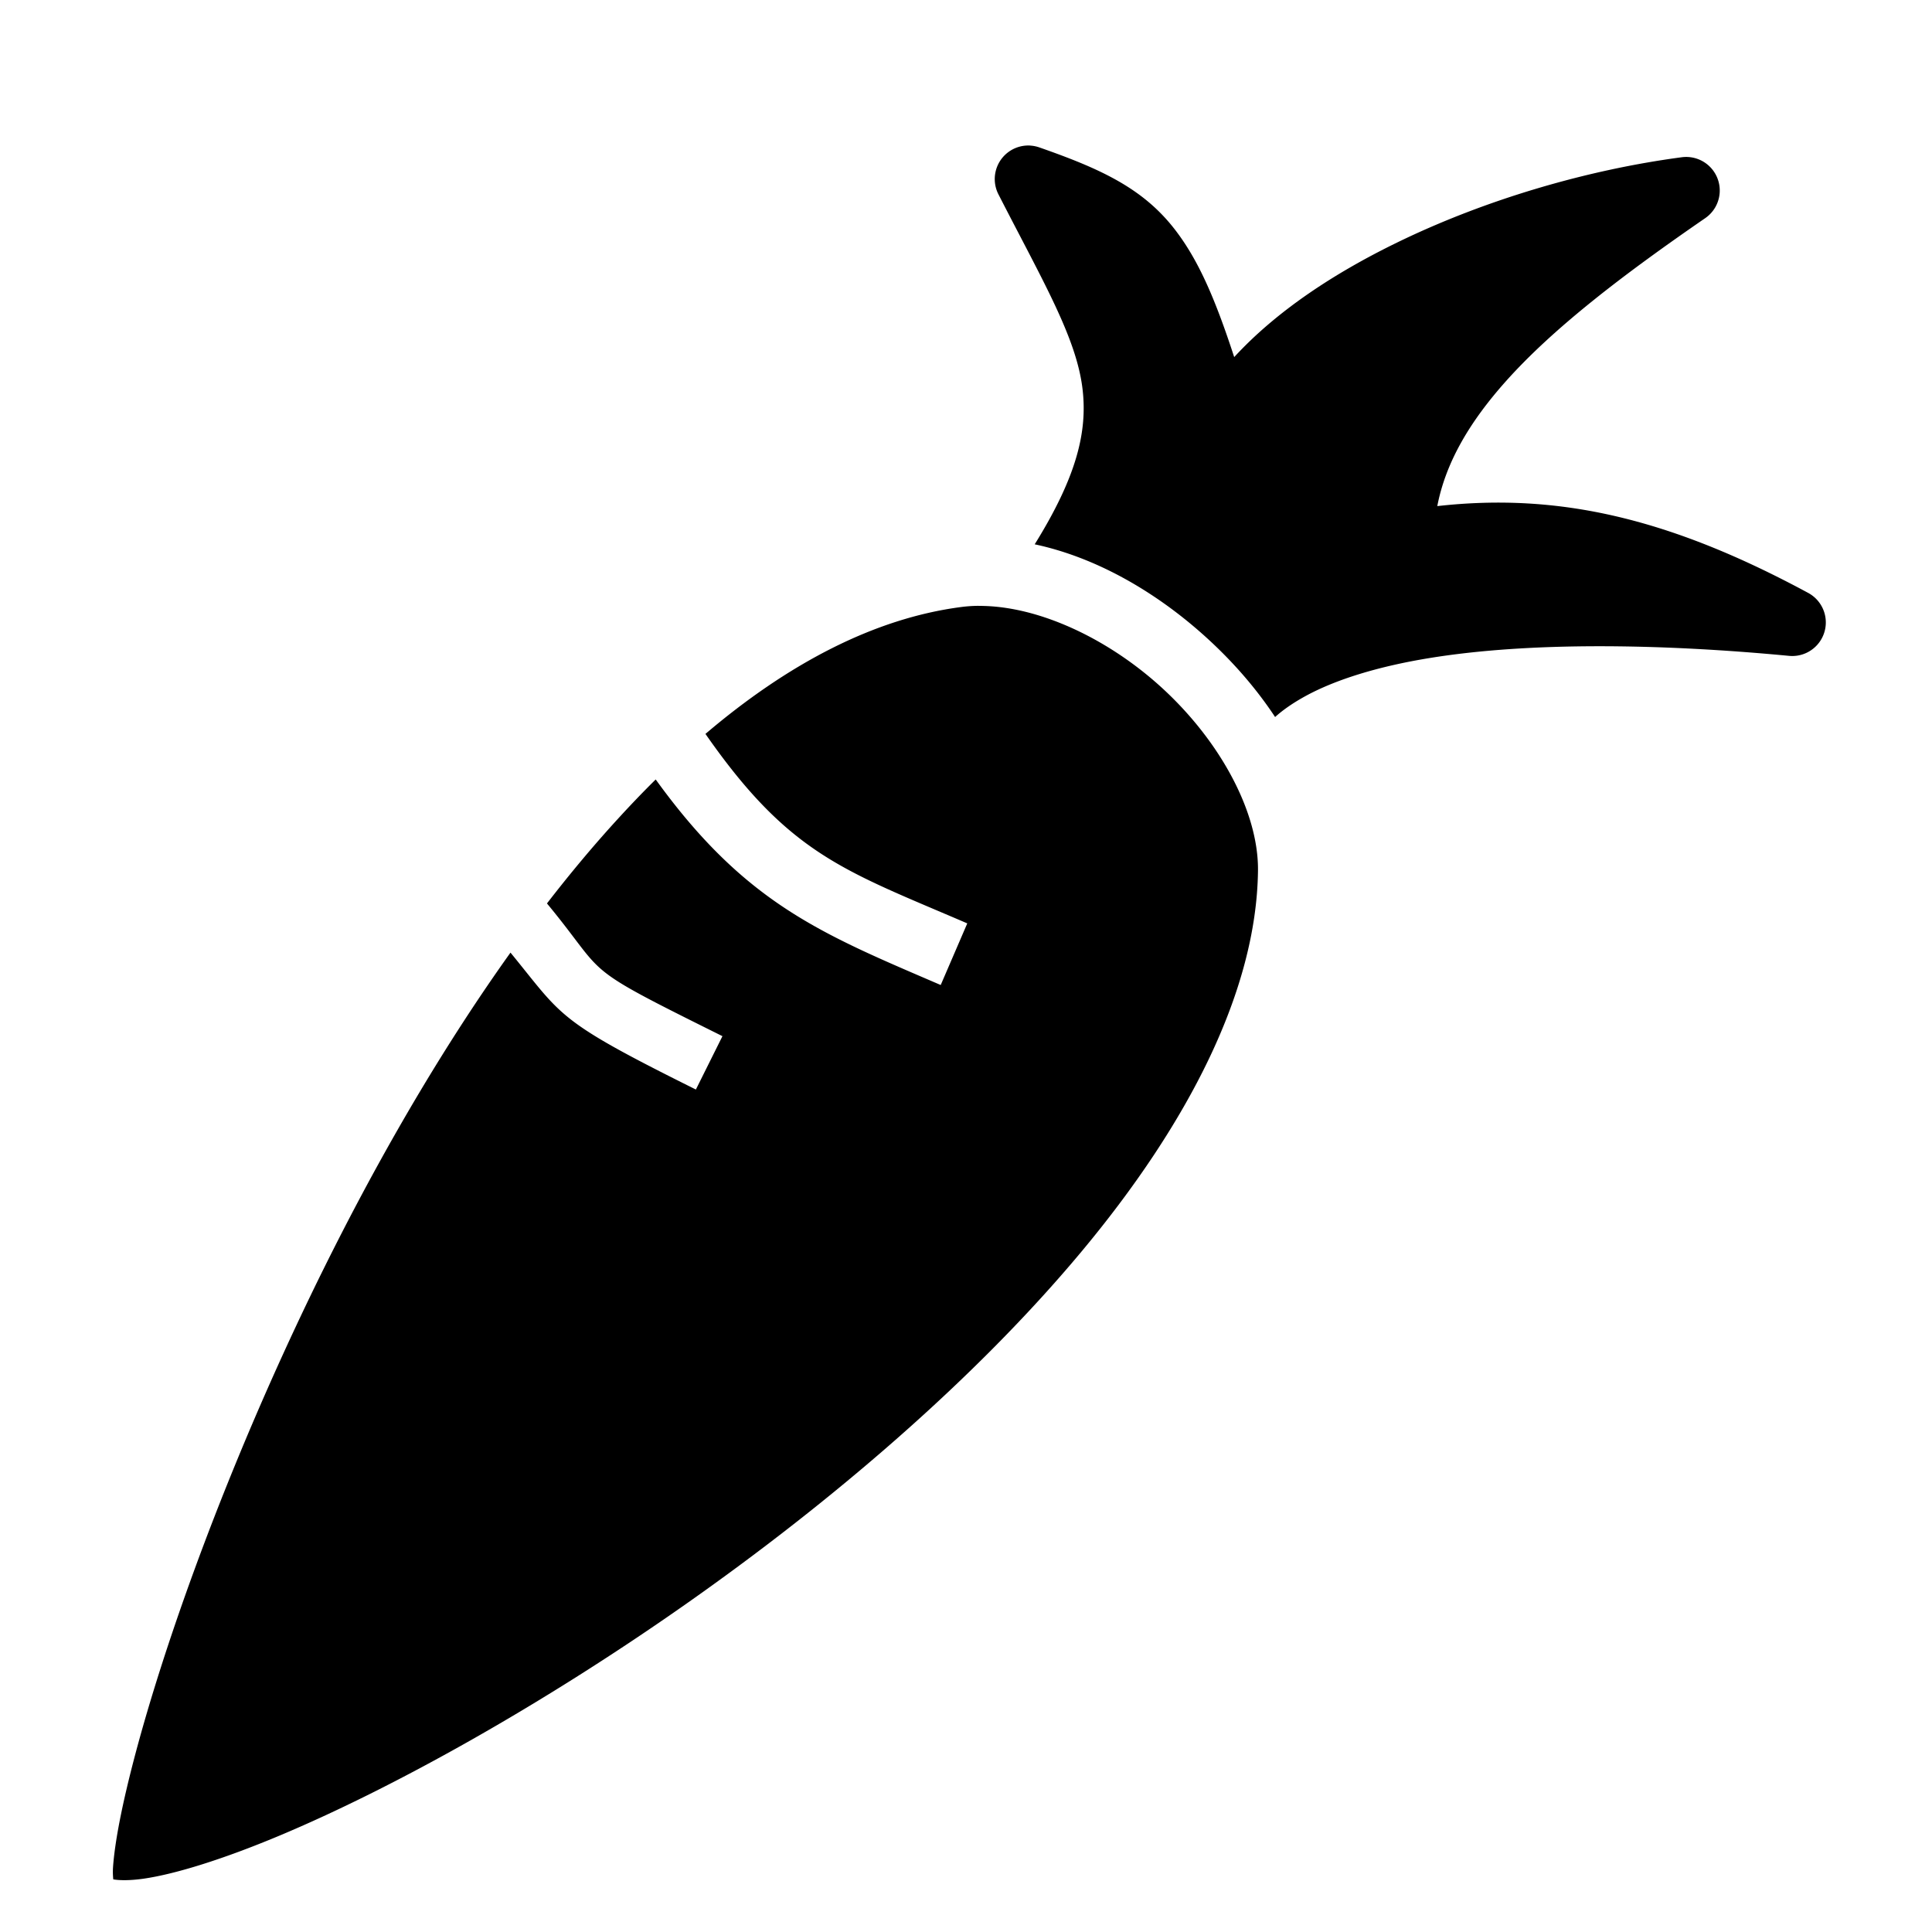 <?xml version="1.0" encoding="UTF-8" standalone="no"?>
<!-- Created with Inkscape (http://www.inkscape.org/) -->

<svg
   xmlns:dc="http://purl.org/dc/elements/1.1/"
   xmlns:cc="http://creativecommons.org/ns#"
   xmlns:rdf="http://www.w3.org/1999/02/22-rdf-syntax-ns#"
   xmlns:svg="http://www.w3.org/2000/svg"
   xmlns="http://www.w3.org/2000/svg"
   xmlns:sodipodi="http://sodipodi.sourceforge.net/DTD/sodipodi-0.dtd"
   xmlns:inkscape="http://www.inkscape.org/namespaces/inkscape"
   width="100"
   height="100"
   viewBox="0 0 100 100"
   id="svg5392"
   version="1.1"
   inkscape:version="0.91 r13725"
   sodipodi:docname="carrot.svg">
  <defs
     id="defs5394" />
  <sodipodi:namedview
     id="base"
     pagecolor="#ffffff"
     bordercolor="#666666"
     borderopacity="1.0"
     inkscape:pageopacity="0.0"
     inkscape:pageshadow="2"
     inkscape:zoom="2.8"
     inkscape:cx="22.411164"
     inkscape:cy="32.058554"
     inkscape:document-units="px"
     inkscape:current-layer="layer1"
     showgrid="false"
     units="px"
     inkscape:window-width="1920"
     inkscape:window-height="1017"
     inkscape:window-x="-8"
     inkscape:window-y="-8"
     inkscape:window-maximized="1" />
  <g
     inkscape:label="Layer 1"
     inkscape:groupmode="layer"
     id="layer1"
     transform="translate(0,-952.362)">
    <path
       style="fill:#000000"
       inkscape:connector-curvature="0"
       d="m 53.327,959.898 a 1.737,1.737 0 0 1 0.477,0.097 c 3.103,1.086 5.317,2.079 6.978,4.209 1.25,1.604 2.12,3.639 3.1,6.641 2.183,-2.372 5.159,-4.34 8.468,-5.947 4.597,-2.233 9.859,-3.756 14.698,-4.397 a 1.737,1.737 0 0 1 1.212,3.154 c -4.185,2.882 -7.821,5.649 -10.308,8.432 -1.923,2.153 -3.129,4.248 -3.558,6.471 6.348,-0.715 12.111,0.67 19.186,4.487 a 1.737,1.737 0 0 1 -0.989,3.263 c -6.63,-0.63 -13.411,-0.735 -18.637,0.121 -2.613,0.428 -4.826,1.105 -6.411,1.978 -0.611,0.337 -1.123,0.689 -1.544,1.068 -1.035,-1.569 -2.322,-3.018 -3.752,-4.289 -2.526,-2.246 -5.557,-3.983 -8.691,-4.65 2.186,-3.52 2.729,-5.834 2.479,-8.01 -0.306,-2.666 -2.039,-5.576 -4.355,-10.103 a 1.737,1.737 0 0 1 1.646,-2.527 z m -2.684,23.823 c 0.102,0 0.205,0.003 0.308,0.006 2.881,0.083 6.275,1.644 8.993,4.059 3.105,2.76 5.207,6.527 5.169,9.65 -0.075,6.21 -3.607,13.08 -9.137,19.71 -5.53,6.63 -12.989,12.991 -20.531,18.281 -7.541,5.289 -15.182,9.518 -20.995,11.954 -2.907,1.218 -5.376,1.983 -7.008,2.22 -0.764,0.111 -1.312,0.087 -1.58,0.036 -0.013,-0.154 -0.03,-0.355 -0.012,-0.622 0.04,-0.601 0.157,-1.448 0.356,-2.461 0.398,-2.025 1.114,-4.739 2.117,-7.877 2.007,-6.276 5.163,-14.263 9.204,-22.183 2.617,-5.13 5.613,-10.232 8.896,-14.825 2.739,3.342 2.323,3.471 9.596,7.087 l 1.375,-2.762 c -7.61,-3.783 -5.833,-2.943 -9.083,-6.87 1.203,-1.557 2.441,-3.038 3.71,-4.421 0.633,-0.691 1.272,-1.359 1.918,-1.996 4.654,6.443 8.587,7.985 14.752,10.639 l 1.375,-3.19 c -6.362,-2.739 -9.184,-3.536 -13.552,-9.807 4.234,-3.601 8.696,-5.976 13.239,-6.568 0.29,-0.038 0.588,-0.059 0.893,-0.061 z"
       id="path4154" />
  </g>
</svg>
